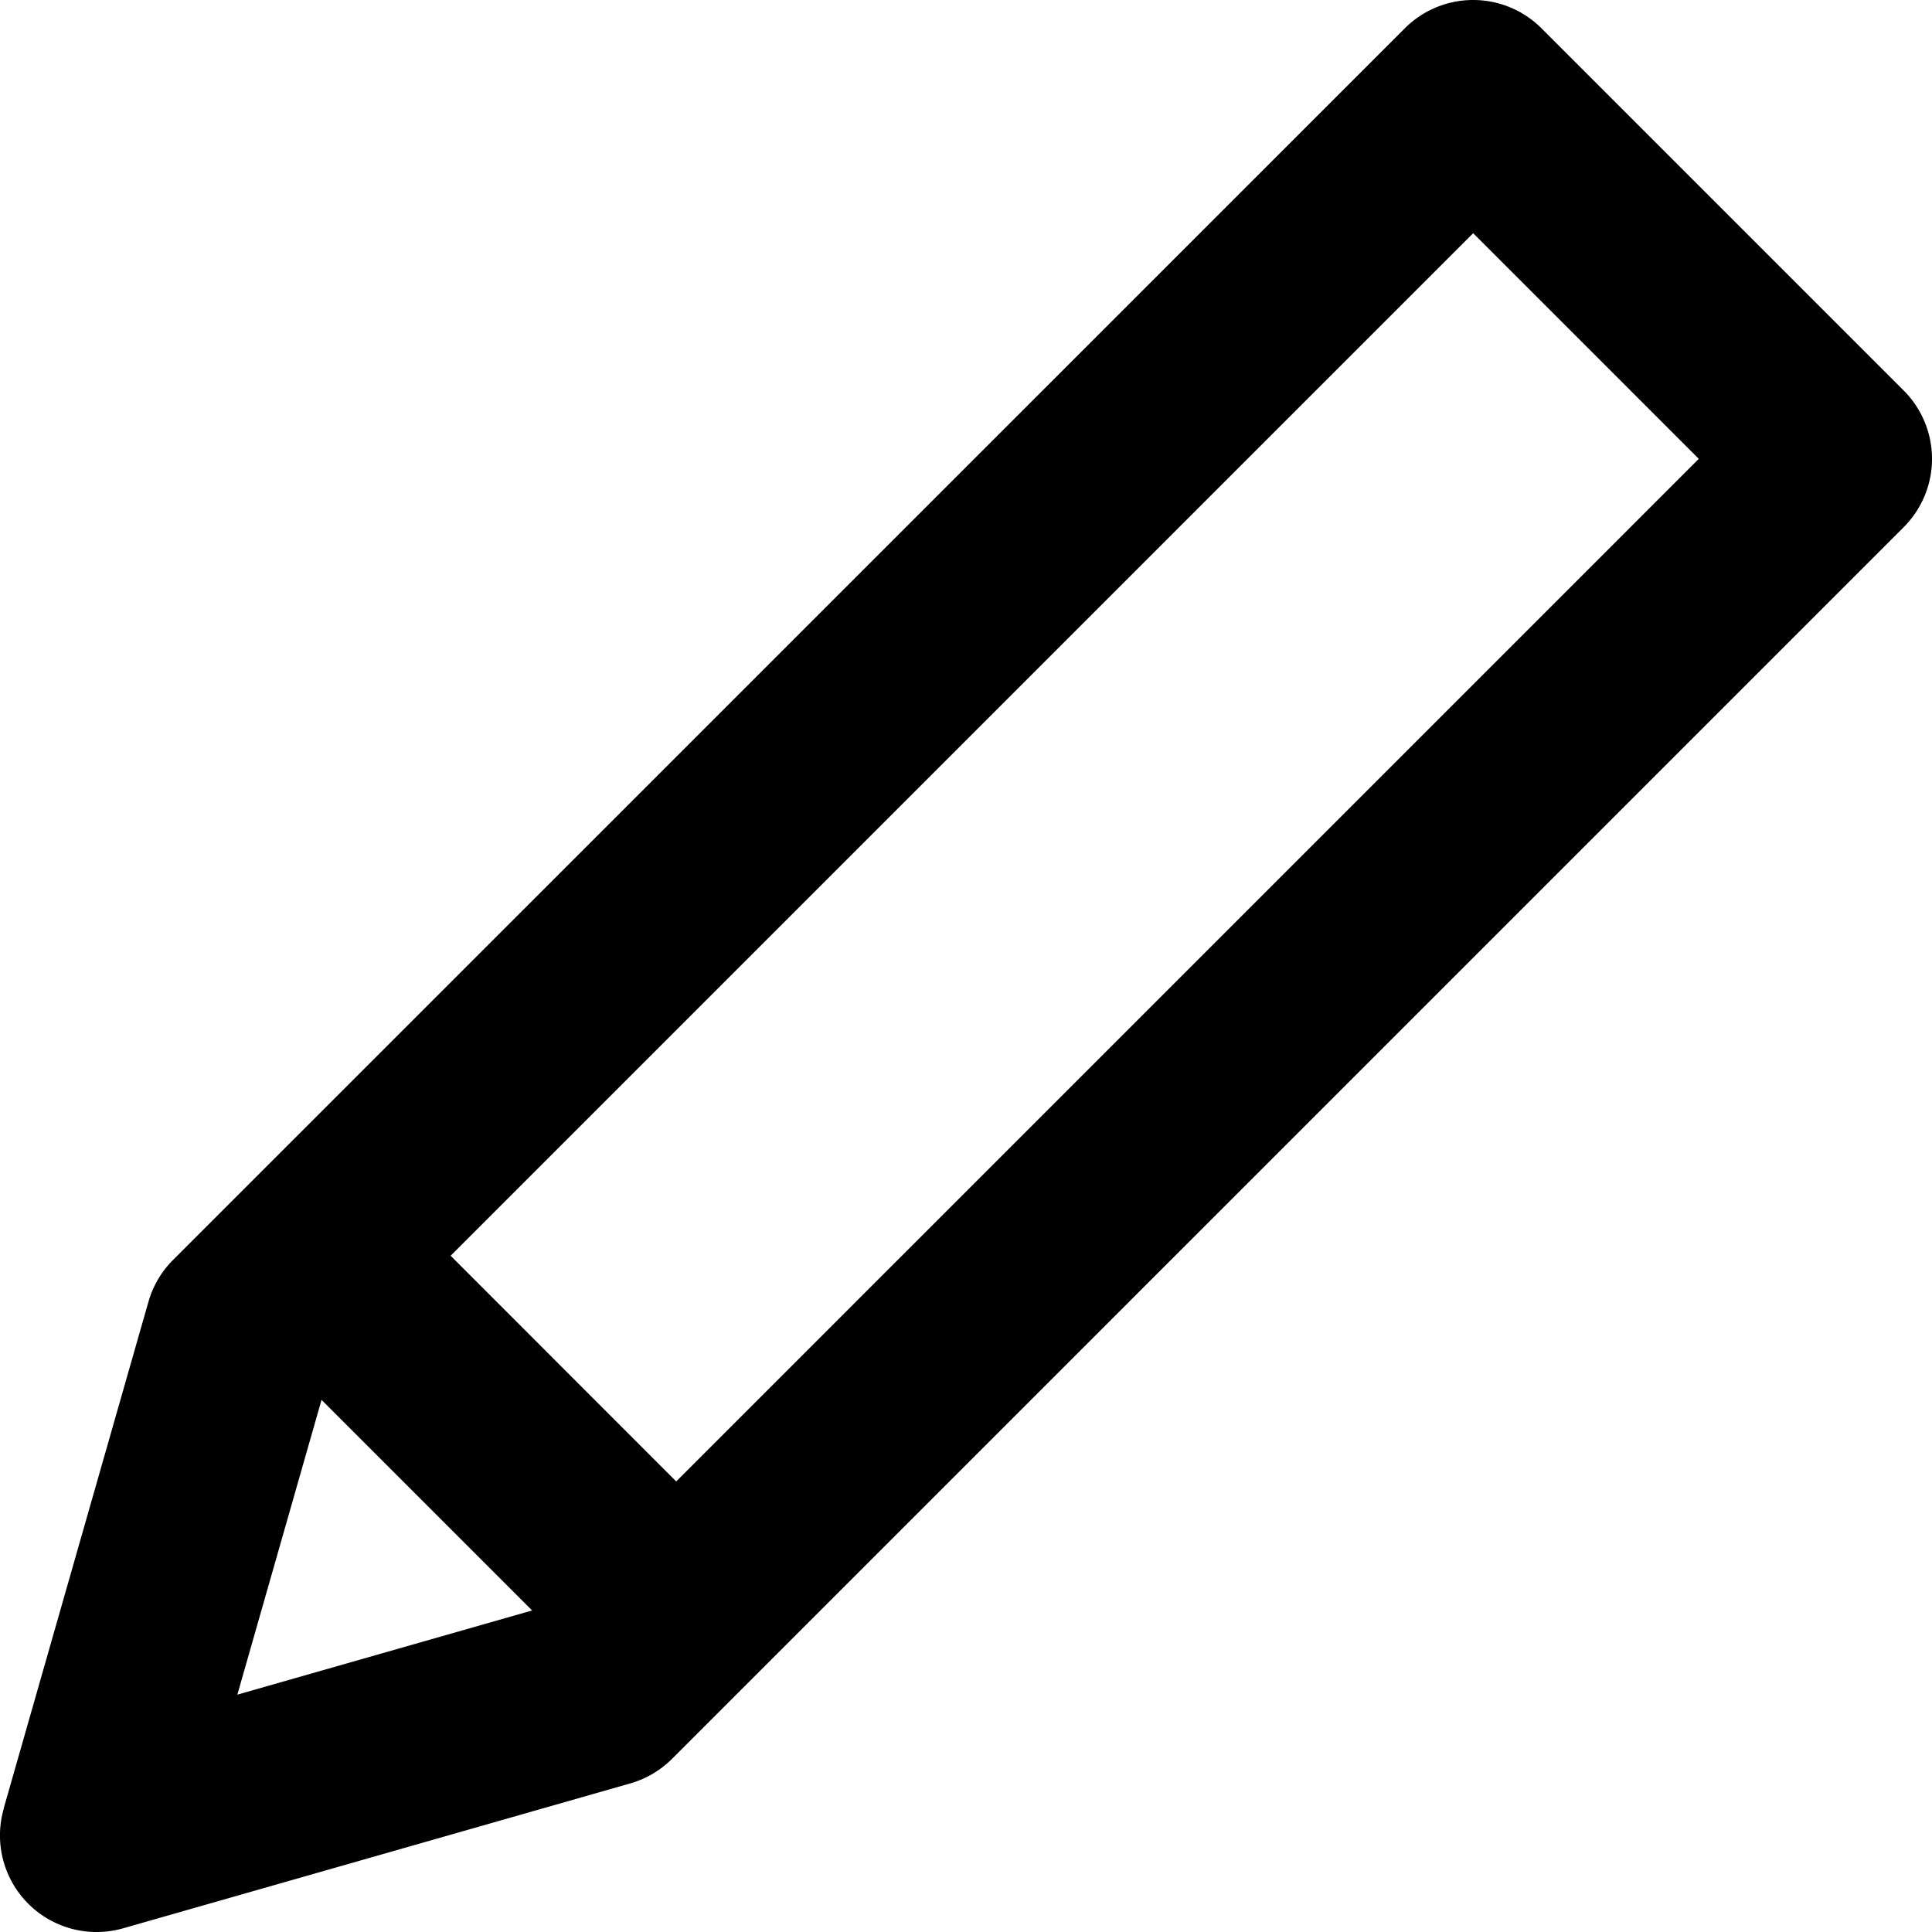 <svg width="14" height="14" viewBox="0 0 14 14" xmlns="http://www.w3.org/2000/svg"><title>Combined Shape</title><path d="M3.856 11.67L2.33 10.144l-.61 2.136 2.136-.61zm-.59-2.57L4.9 10.735l7.41-7.41-1.635-1.635-7.41 7.41zm-3.24 4.007l1.05-3.675a.7.7 0 0 1 .178-.302L10.18.205a.7.7 0 0 1 .99 0l2.625 2.625a.7.7 0 0 1 0 .99L4.87 12.745a.7.7 0 0 1-.302.178l-3.675 1.05a.7.7 0 0 1-.866-.866z"/></svg>